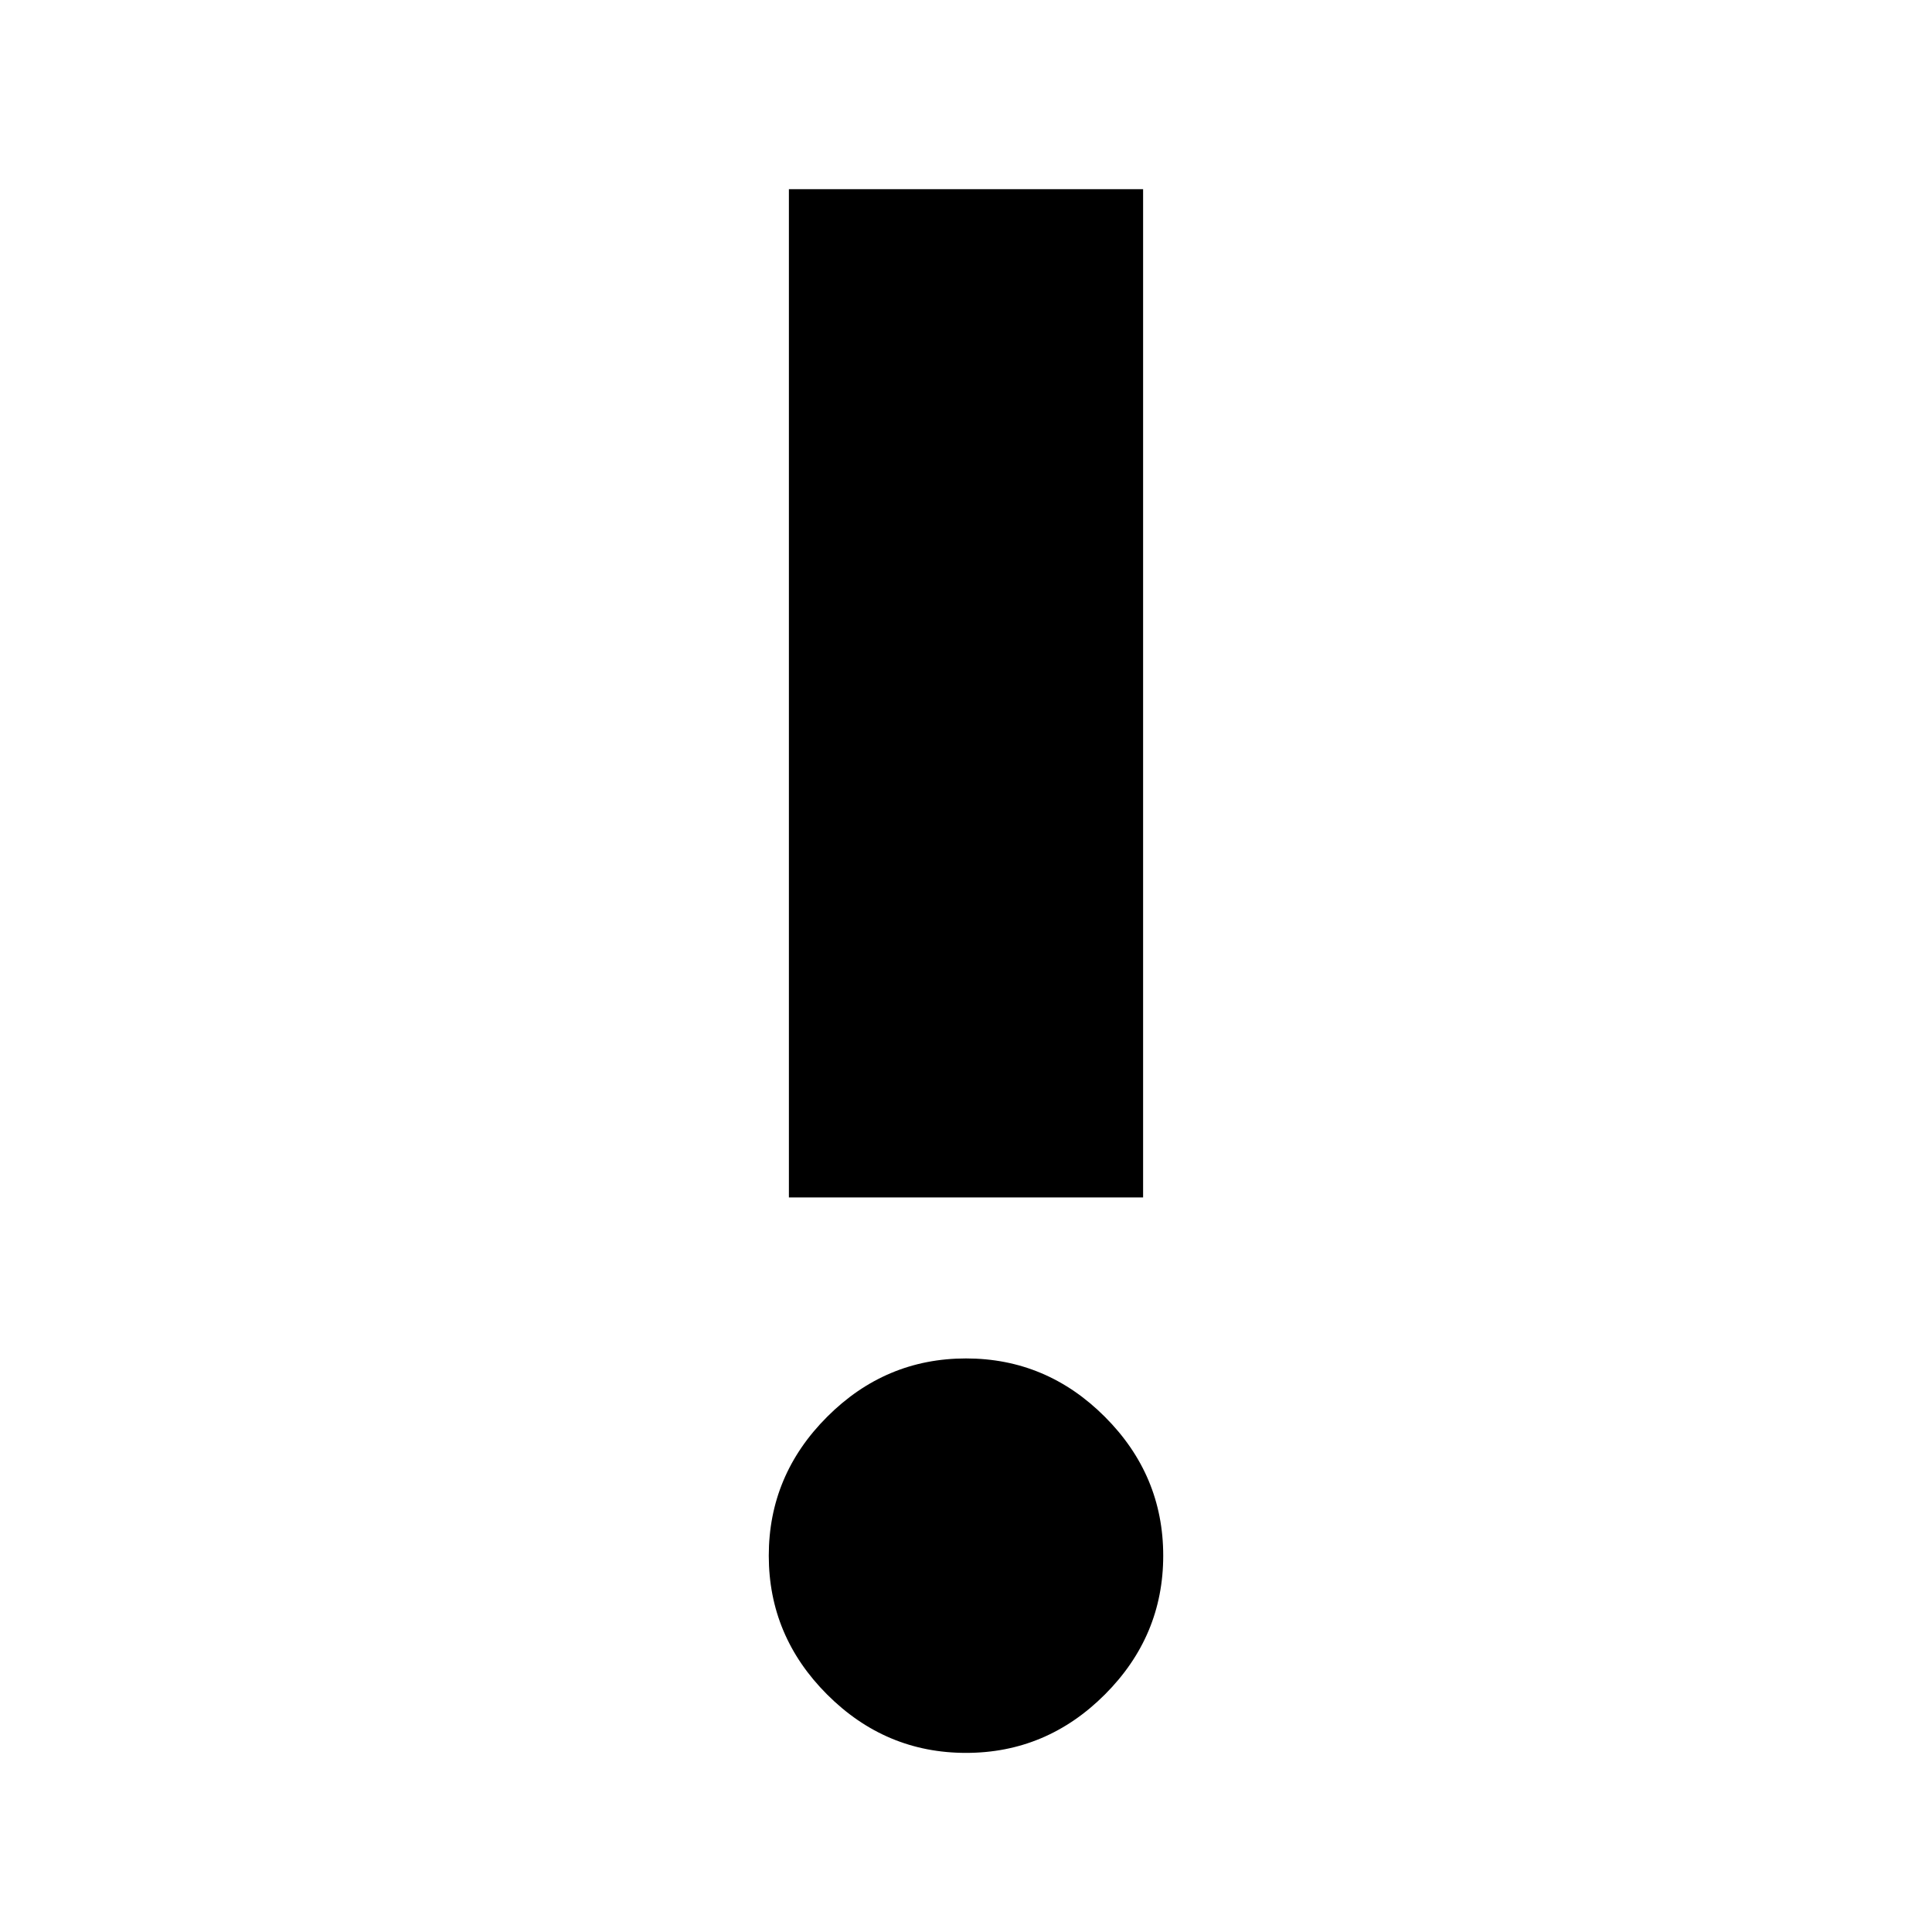 <svg xmlns="http://www.w3.org/2000/svg" height="24" width="24"><path d="M12 21.775Q11 21.775 10.275 21.05Q9.55 20.325 9.55 19.325Q9.55 18.325 10.275 17.6Q11 16.875 12 16.875Q13 16.875 13.725 17.6Q14.45 18.325 14.45 19.325Q14.45 20.325 13.725 21.05Q13 21.775 12 21.775ZM9.8 14.875V2.35H14.2V14.875Z"/></svg>